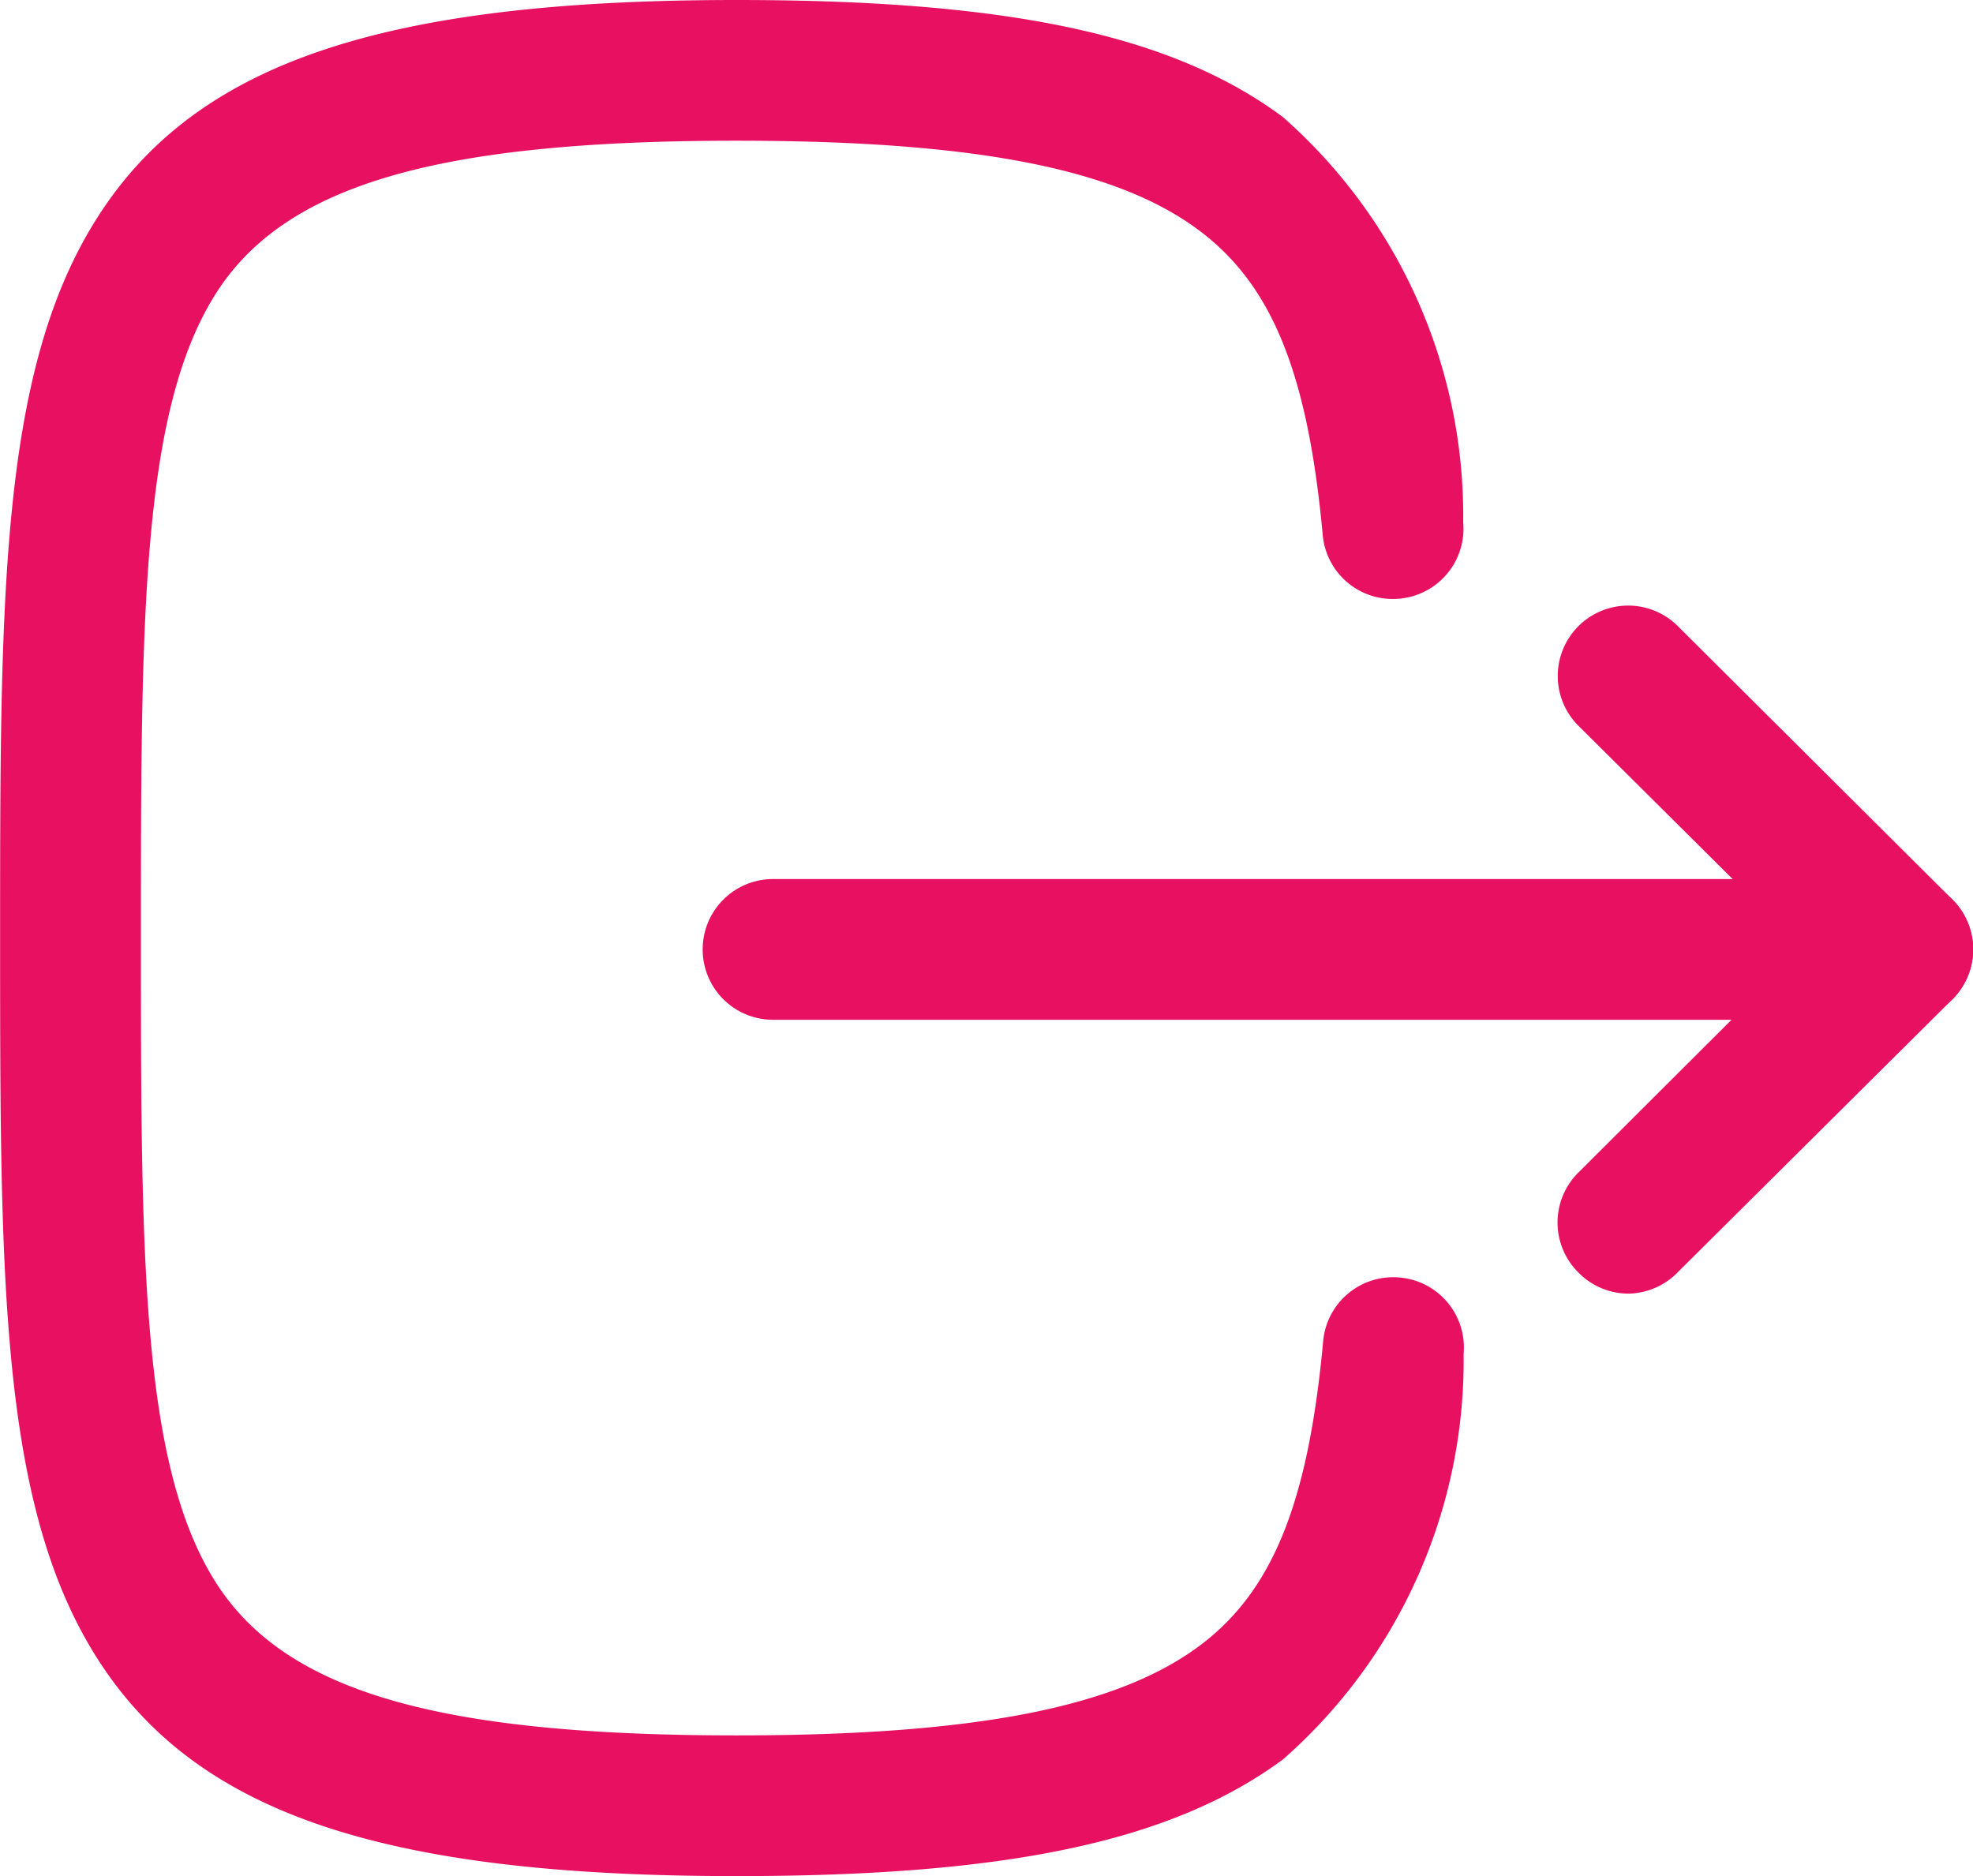<svg xmlns="http://www.w3.org/2000/svg" width="18.495" height="17.586" viewBox="0 0 18.495 17.586">
  <g id="Logout" transform="translate(0 -0.001)">
    <path id="Stroke_1" data-name="Stroke 1" d="M10.5,1.069H-.091A.659.659,0,0,1-.75.409.659.659,0,0,1-.091-.25H10.5a.659.659,0,1,1,0,1.319Z" transform="translate(7.337 8.491)" fill="#e81161"/>
    <path id="Stroke_3" data-name="Stroke 3" d="M-.09,5.7A.657.657,0,0,1-.558,5.5a.659.659,0,0,1,0-.933l2.105-2.1L-.556.377a.659.659,0,0,1,0-.933.659.659,0,0,1,.933,0L2.95,2.006a.659.659,0,0,1,0,.935L.375,5.5A.658.658,0,0,1-.09,5.7Z" transform="translate(15.352 6.427)" fill="#e81161"/>
    <path id="Stroke_4" data-name="Stroke 4" d="M-7.947,16.836c-3.367,0-5.112-.606-6.025-2.093-.878-1.429-.878-3.526-.878-6.7s0-5.271.878-6.7C-13.06-.144-11.314-.75-7.947-.75c2.553,0,4.083.327,5.119,1.095a4.974,4.974,0,0,1,1.693,3.8.659.659,0,0,1-.6.717.659.659,0,0,1-.717-.6c-.14-1.52-.478-2.347-1.165-2.857C-4.393.827-5.73.569-7.947.569c-2.843,0-4.263.424-4.9,1.464-.683,1.112-.683,3.06-.683,6.01s0,4.9.683,6.01c.639,1.04,2.059,1.464,4.9,1.464,2.217,0,3.554-.258,4.334-.835.687-.509,1.025-1.337,1.165-2.857a.659.659,0,0,1,.717-.6.659.659,0,0,1,.6.717,4.974,4.974,0,0,1-1.693,3.8C-3.864,16.509-5.395,16.836-7.947,16.836Z" transform="translate(14.851 0.751)" fill="#e81161"/>
  </g>
</svg>
